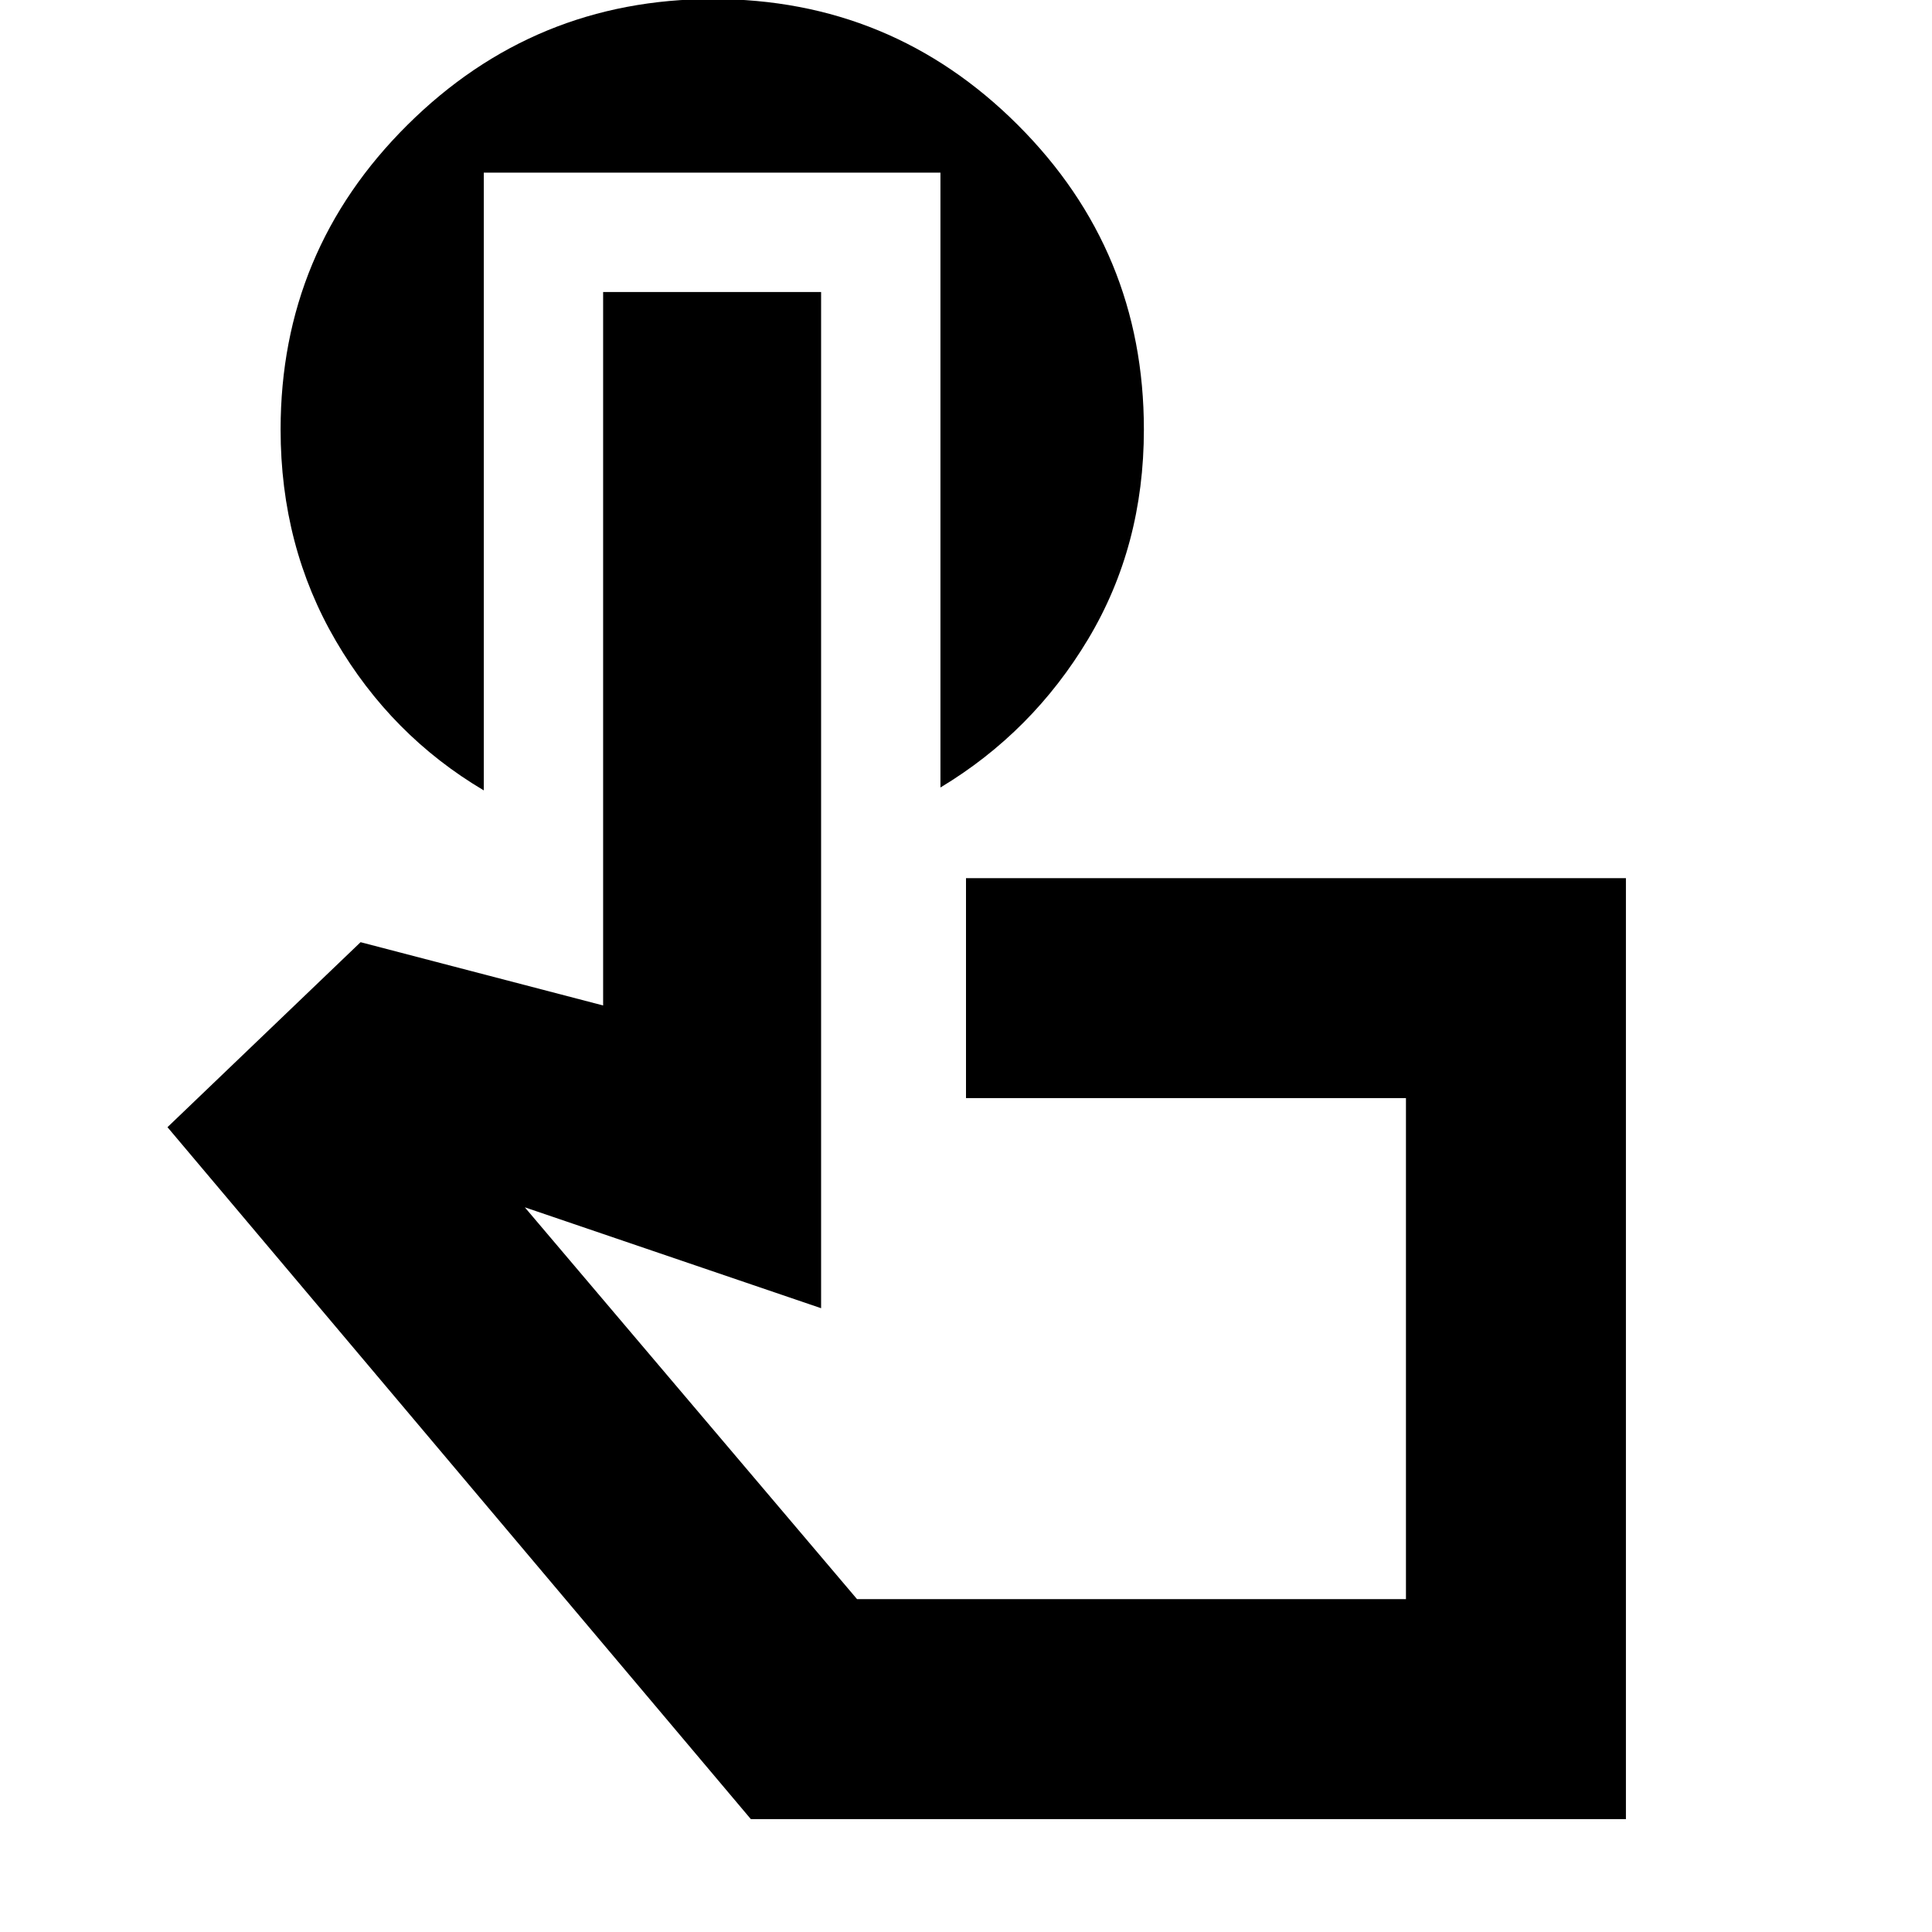 <svg xmlns="http://www.w3.org/2000/svg" height="20" viewBox="0 -960 960 960" width="20"><path d="M807.91-56.09H373.09L83.22-399.91l95.95-91.92 120.52 31.44v-354.52H408v504.95l-147.22-50.13 165.09 194.7h272.74v-248.96H480v-109.3h327.91v467.56ZM562.74-290.43ZM240.39-874.22v306.96q-46.04-27.26-73.5-74.27-27.46-47-27.46-105.04 0-88.77 63.01-151.34 63-62.57 151.83-62.57 88.83 0 151.48 62.57 62.64 62.57 62.64 151.34 0 57.87-27.69 104.12-27.68 46.24-73.4 73.75v-305.52H240.39Z"/></svg>